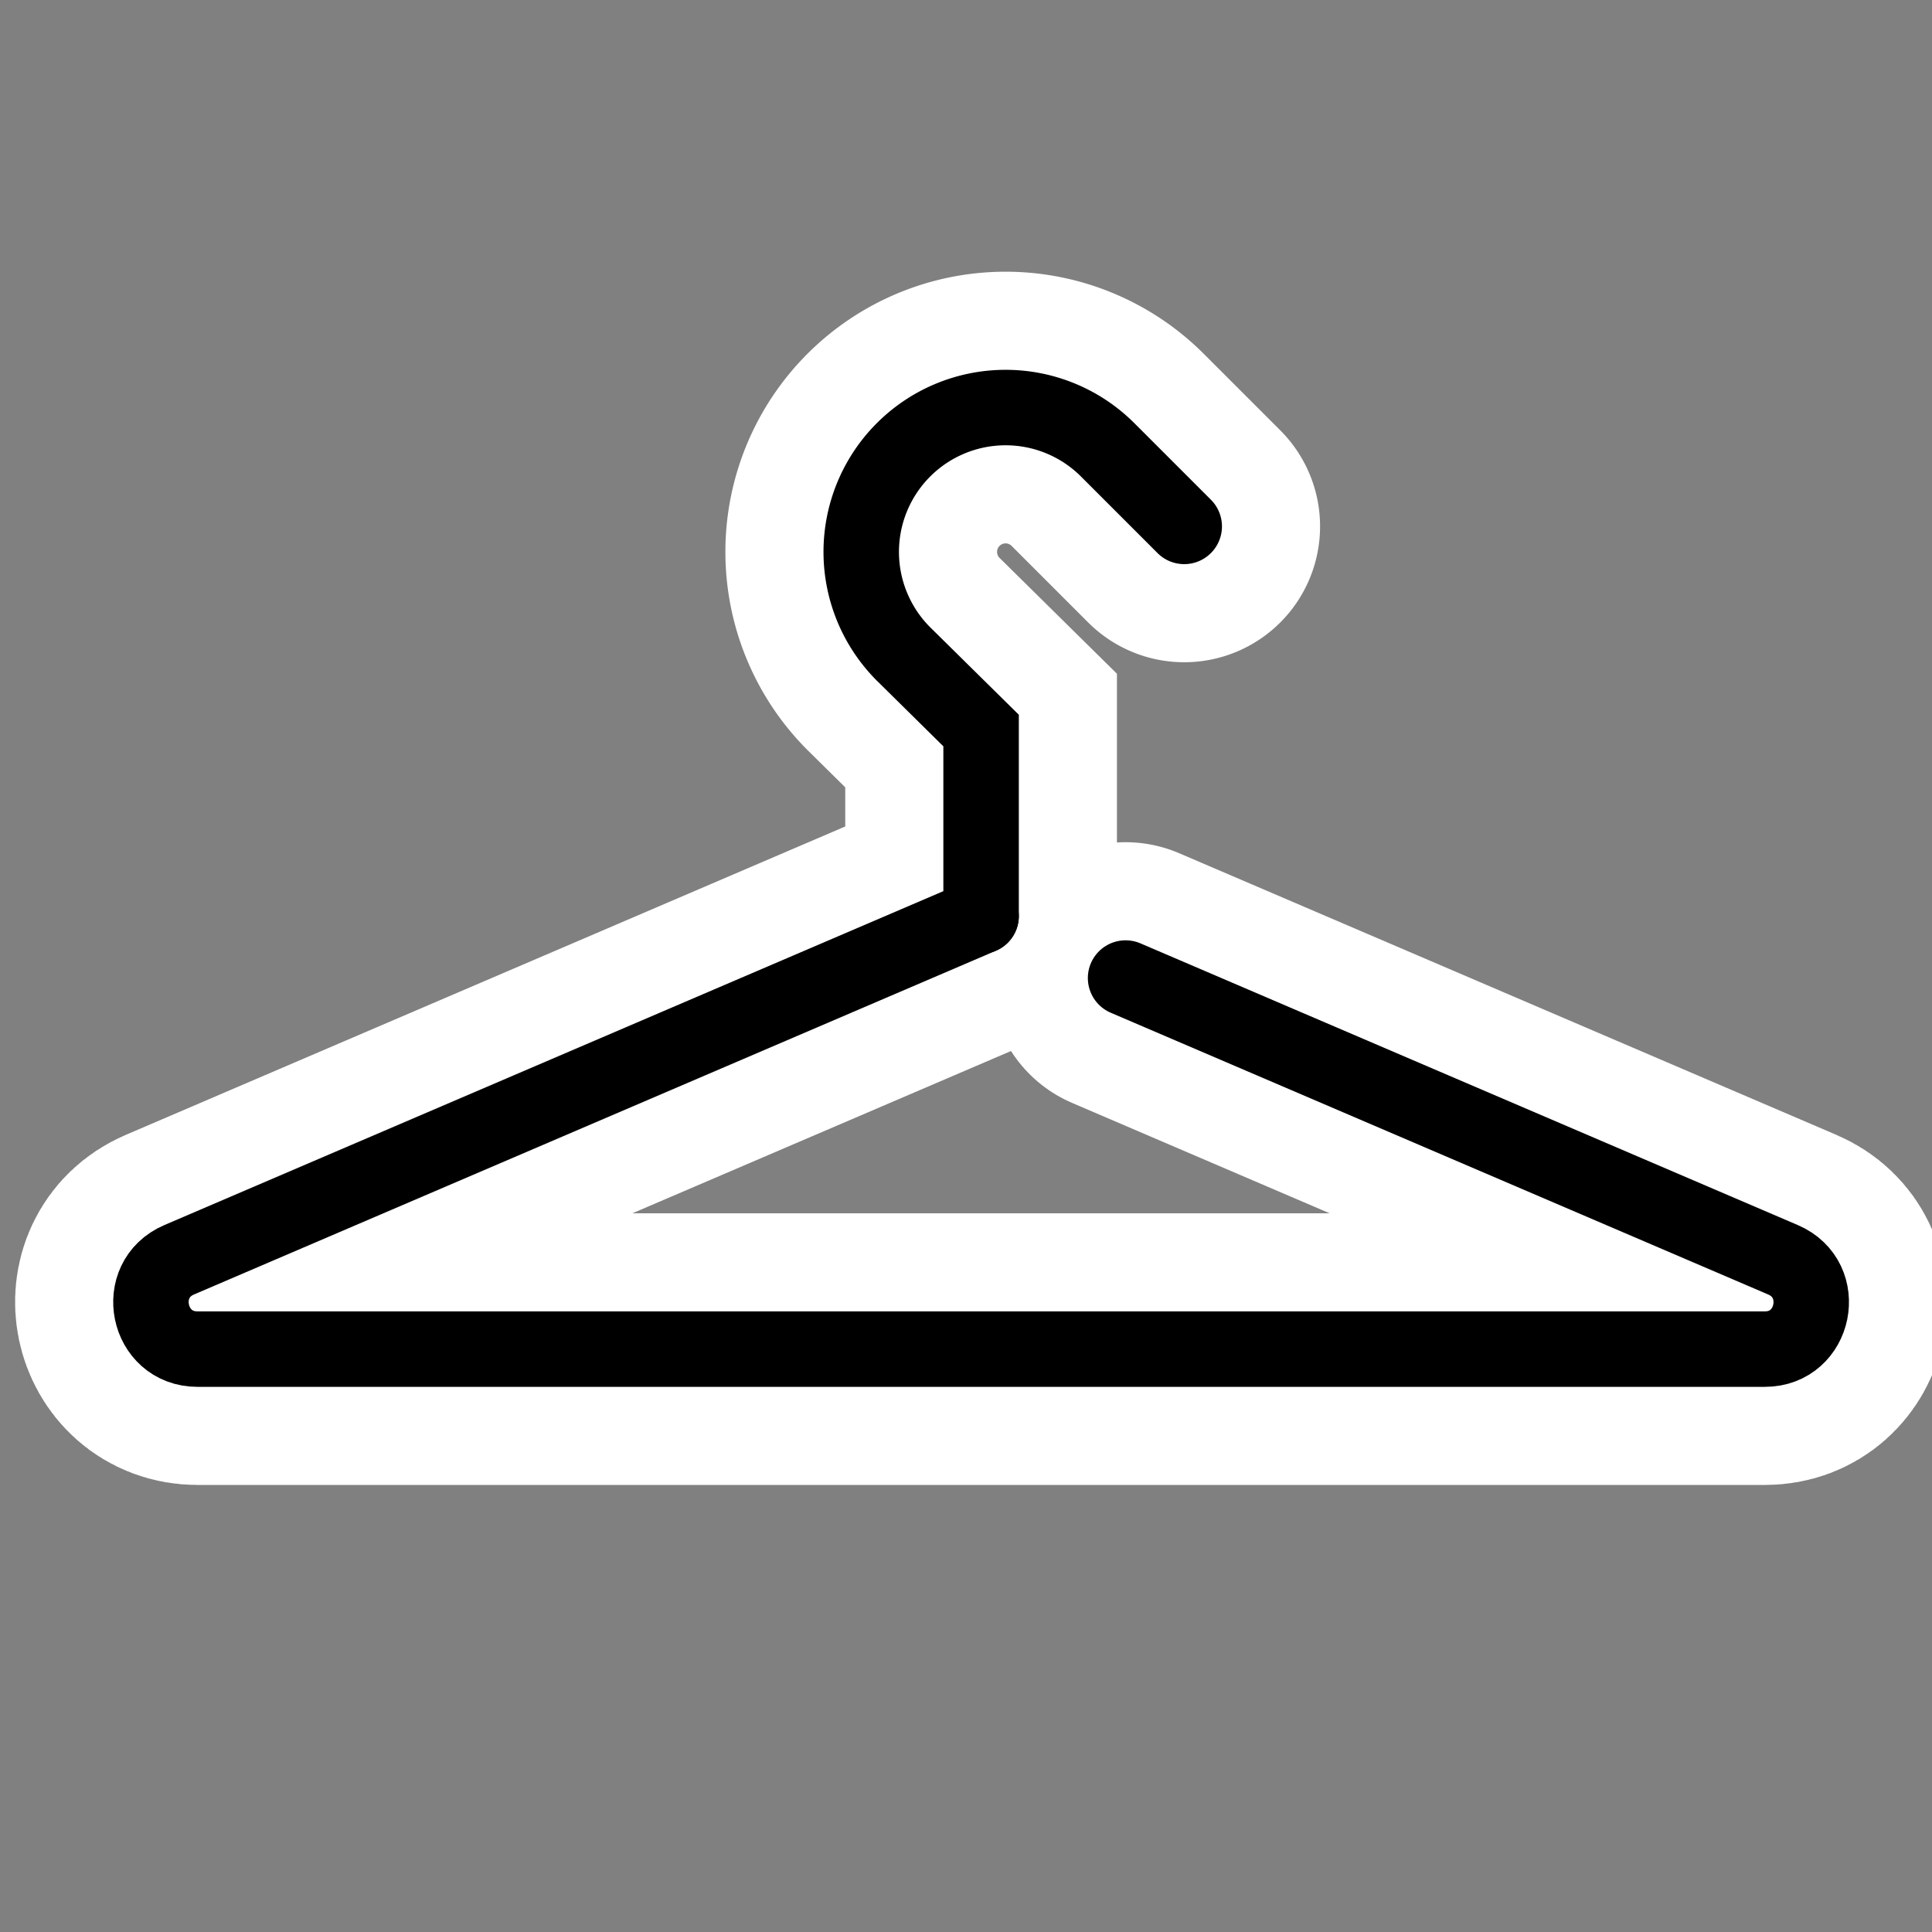 <svg xmlns="http://www.w3.org/2000/svg" viewBox="0 0 512 512">
    <rect x="0" y="0" width="512" height="512" fill="#808080" stroke="none"/>
    <defs>
        <style>
            .filled {
                fill: white;
                stroke: none;
                stroke-width: 16px;
            }

            .line-thin {
                fill: none;
                stroke: black;
                stroke-linecap: round;
                stroke-miterlimit: 2;
                stroke-width: 8px;
            }

            .line {
                fill: none;
                stroke: black;
                stroke-linecap: round;
                stroke-miterlimit: 2;
                stroke-width: 20px;
            }

            .line-thick {
                fill: none;
                stroke: white;
                stroke-linecap: round;
                stroke-miterlimit: 2;
                stroke-width: 72px;
            }

            .line-extra-thick {
                fill: none;
                stroke: black;
                stroke-linecap: round;
                stroke-miterlimit: 2;
                stroke-width: 32px;
            }

            .text {
                font-size: 300px;
                font-weight: 100;
                fill: black;
                stroke: black;
                font-family: Overpass-Thin, Overpass;
                letter-spacing: -0.08em;
            }
        </style>
    </defs>
    <title>icon</title>
    <g id="clothes">
        <!-- <circle class="filled" cx="256" cy="256" r="256" /> -->
        <!-- <rect class="filled" x="122" width="300" y="300" height="210" /> -->
        <g transform="translate(0,0)">
        <path class="line-thick" 
            d="M298.29,259.19,472.5,333.85c12.33,5.29,8.56,23.68-4.79,23.68H52.35c-13.41,0-17.19-18.39-4.86-23.68L260,242.76" />
        <path class="line-thick" transform="translate(0,-20)" d="M313.83,159.5l-20.29-20.29a38.25,38.25,0,0,0-54.1,54.1L260,213.6v49.16" />
        
        <path class="line"
            d="M298.29,259.19,472.5,333.85c12.33,5.29,8.56,23.68-4.79,23.68H52.35c-13.41,0-17.19-18.39-4.86-23.68L260,242.76" />
        <path class="line" transform="translate(0,-20)" d="M313.83,159.5l-20.29-20.29a38.25,38.25,0,0,0-54.1,54.1L260,213.6v49.16" />
        </g>
        <!-- <rect class="filled" x="106" width="300" y="280" height="160" /> 
        <path class="line-thin" d="M180,280 v100" />
        <path class="line-thin" d="M200,280 v100" stroke-dasharray="16" />
        <path class="line-thin" d="M200,440 v60" />
        <path class="line-thin" d="M220,440 v60" stroke-dasharray="16" />
        <path class="line-thin" d="M106,380 h300" /> -->
    </g>
</svg>